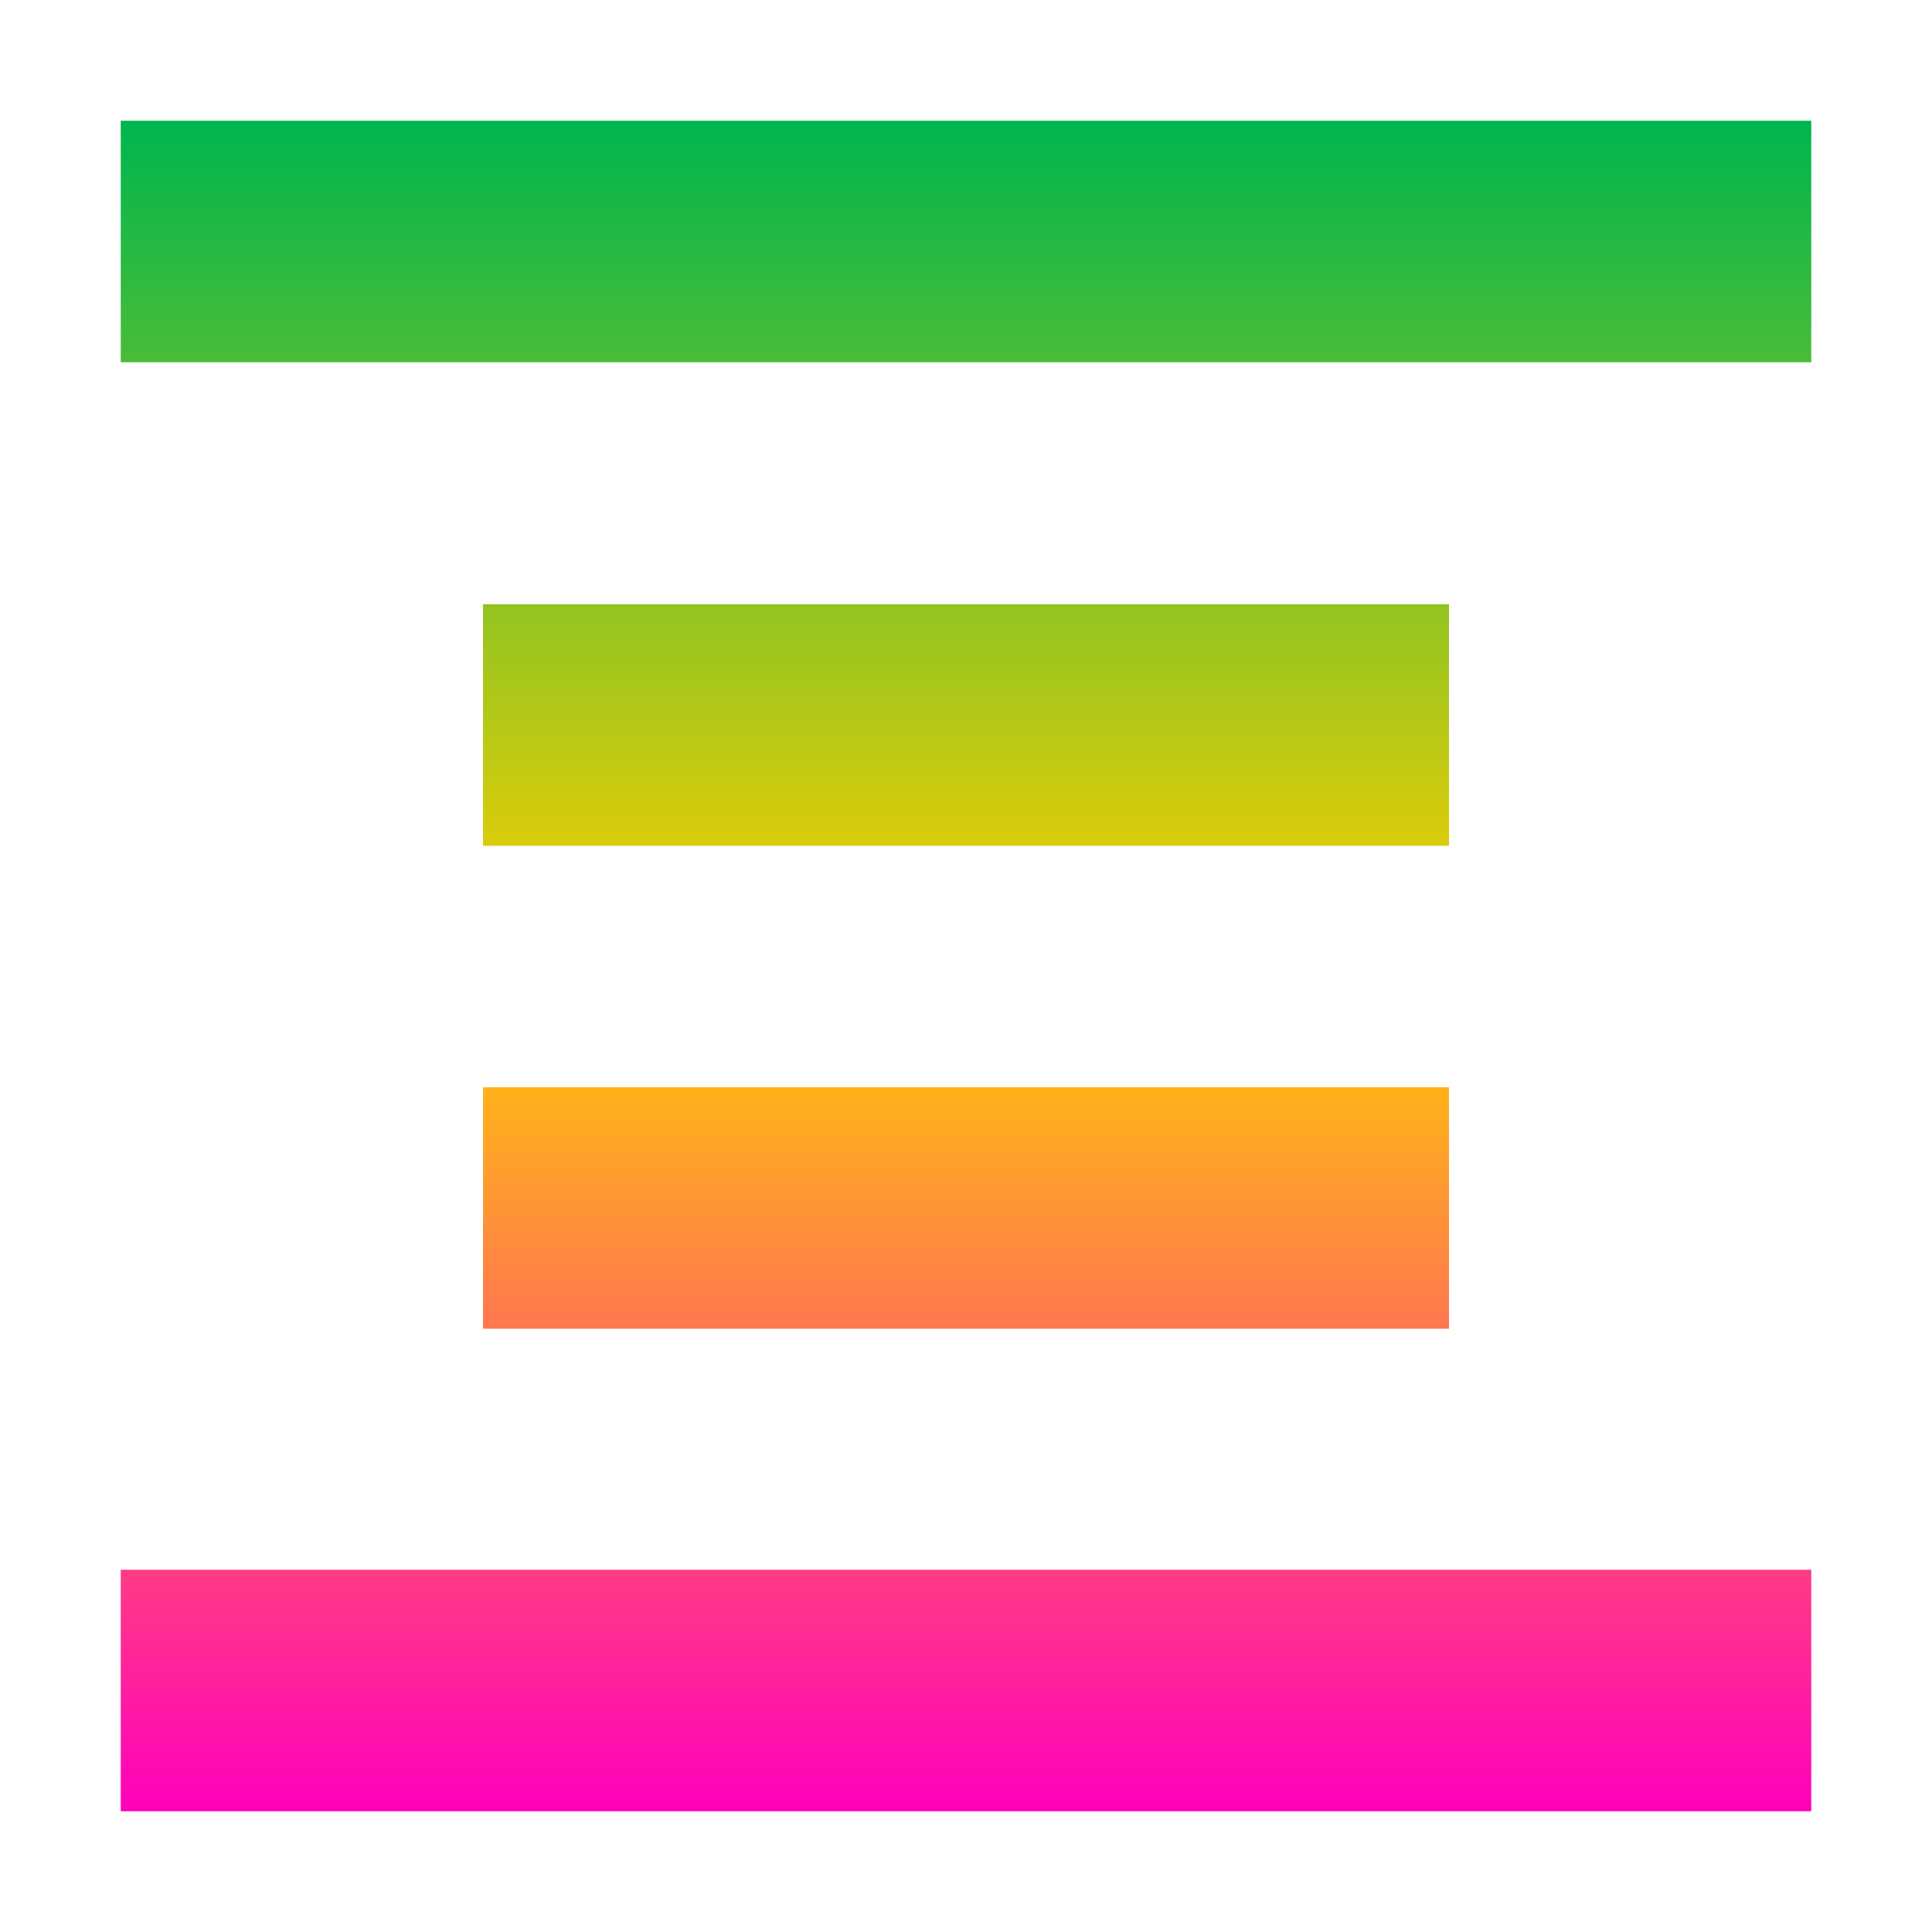 <svg xmlns="http://www.w3.org/2000/svg" xmlns:xlink="http://www.w3.org/1999/xlink" width="16" height="16" viewBox="0 0 16 16" version="1.1"><defs><linearGradient id="linear0" x1="0%" x2="0%" y1="0%" y2="100%"><stop offset="0%" style="stop-color:#00b54e; stop-opacity:1"/><stop offset="50%" style="stop-color:#ffd000; stop-opacity:1"/><stop offset="100%" style="stop-color:#ff00bb; stop-opacity:1"/></linearGradient></defs><g id="surface1"><path style=" stroke:none;fill-rule:nonzero;fill:url(#linear0);fill-opacity:1;" d="M 1 1 L 1 3 L 15 3 L 15 1 Z M 4 5.004 L 4 7.004 L 12 7.004 L 12 5.004 Z M 4 9.004 L 4 11.004 L 12 11.004 L 12 9.004 Z M 1 13 L 1 15 L 15 15 L 15 13 Z M 1 13 "/></g></svg>
